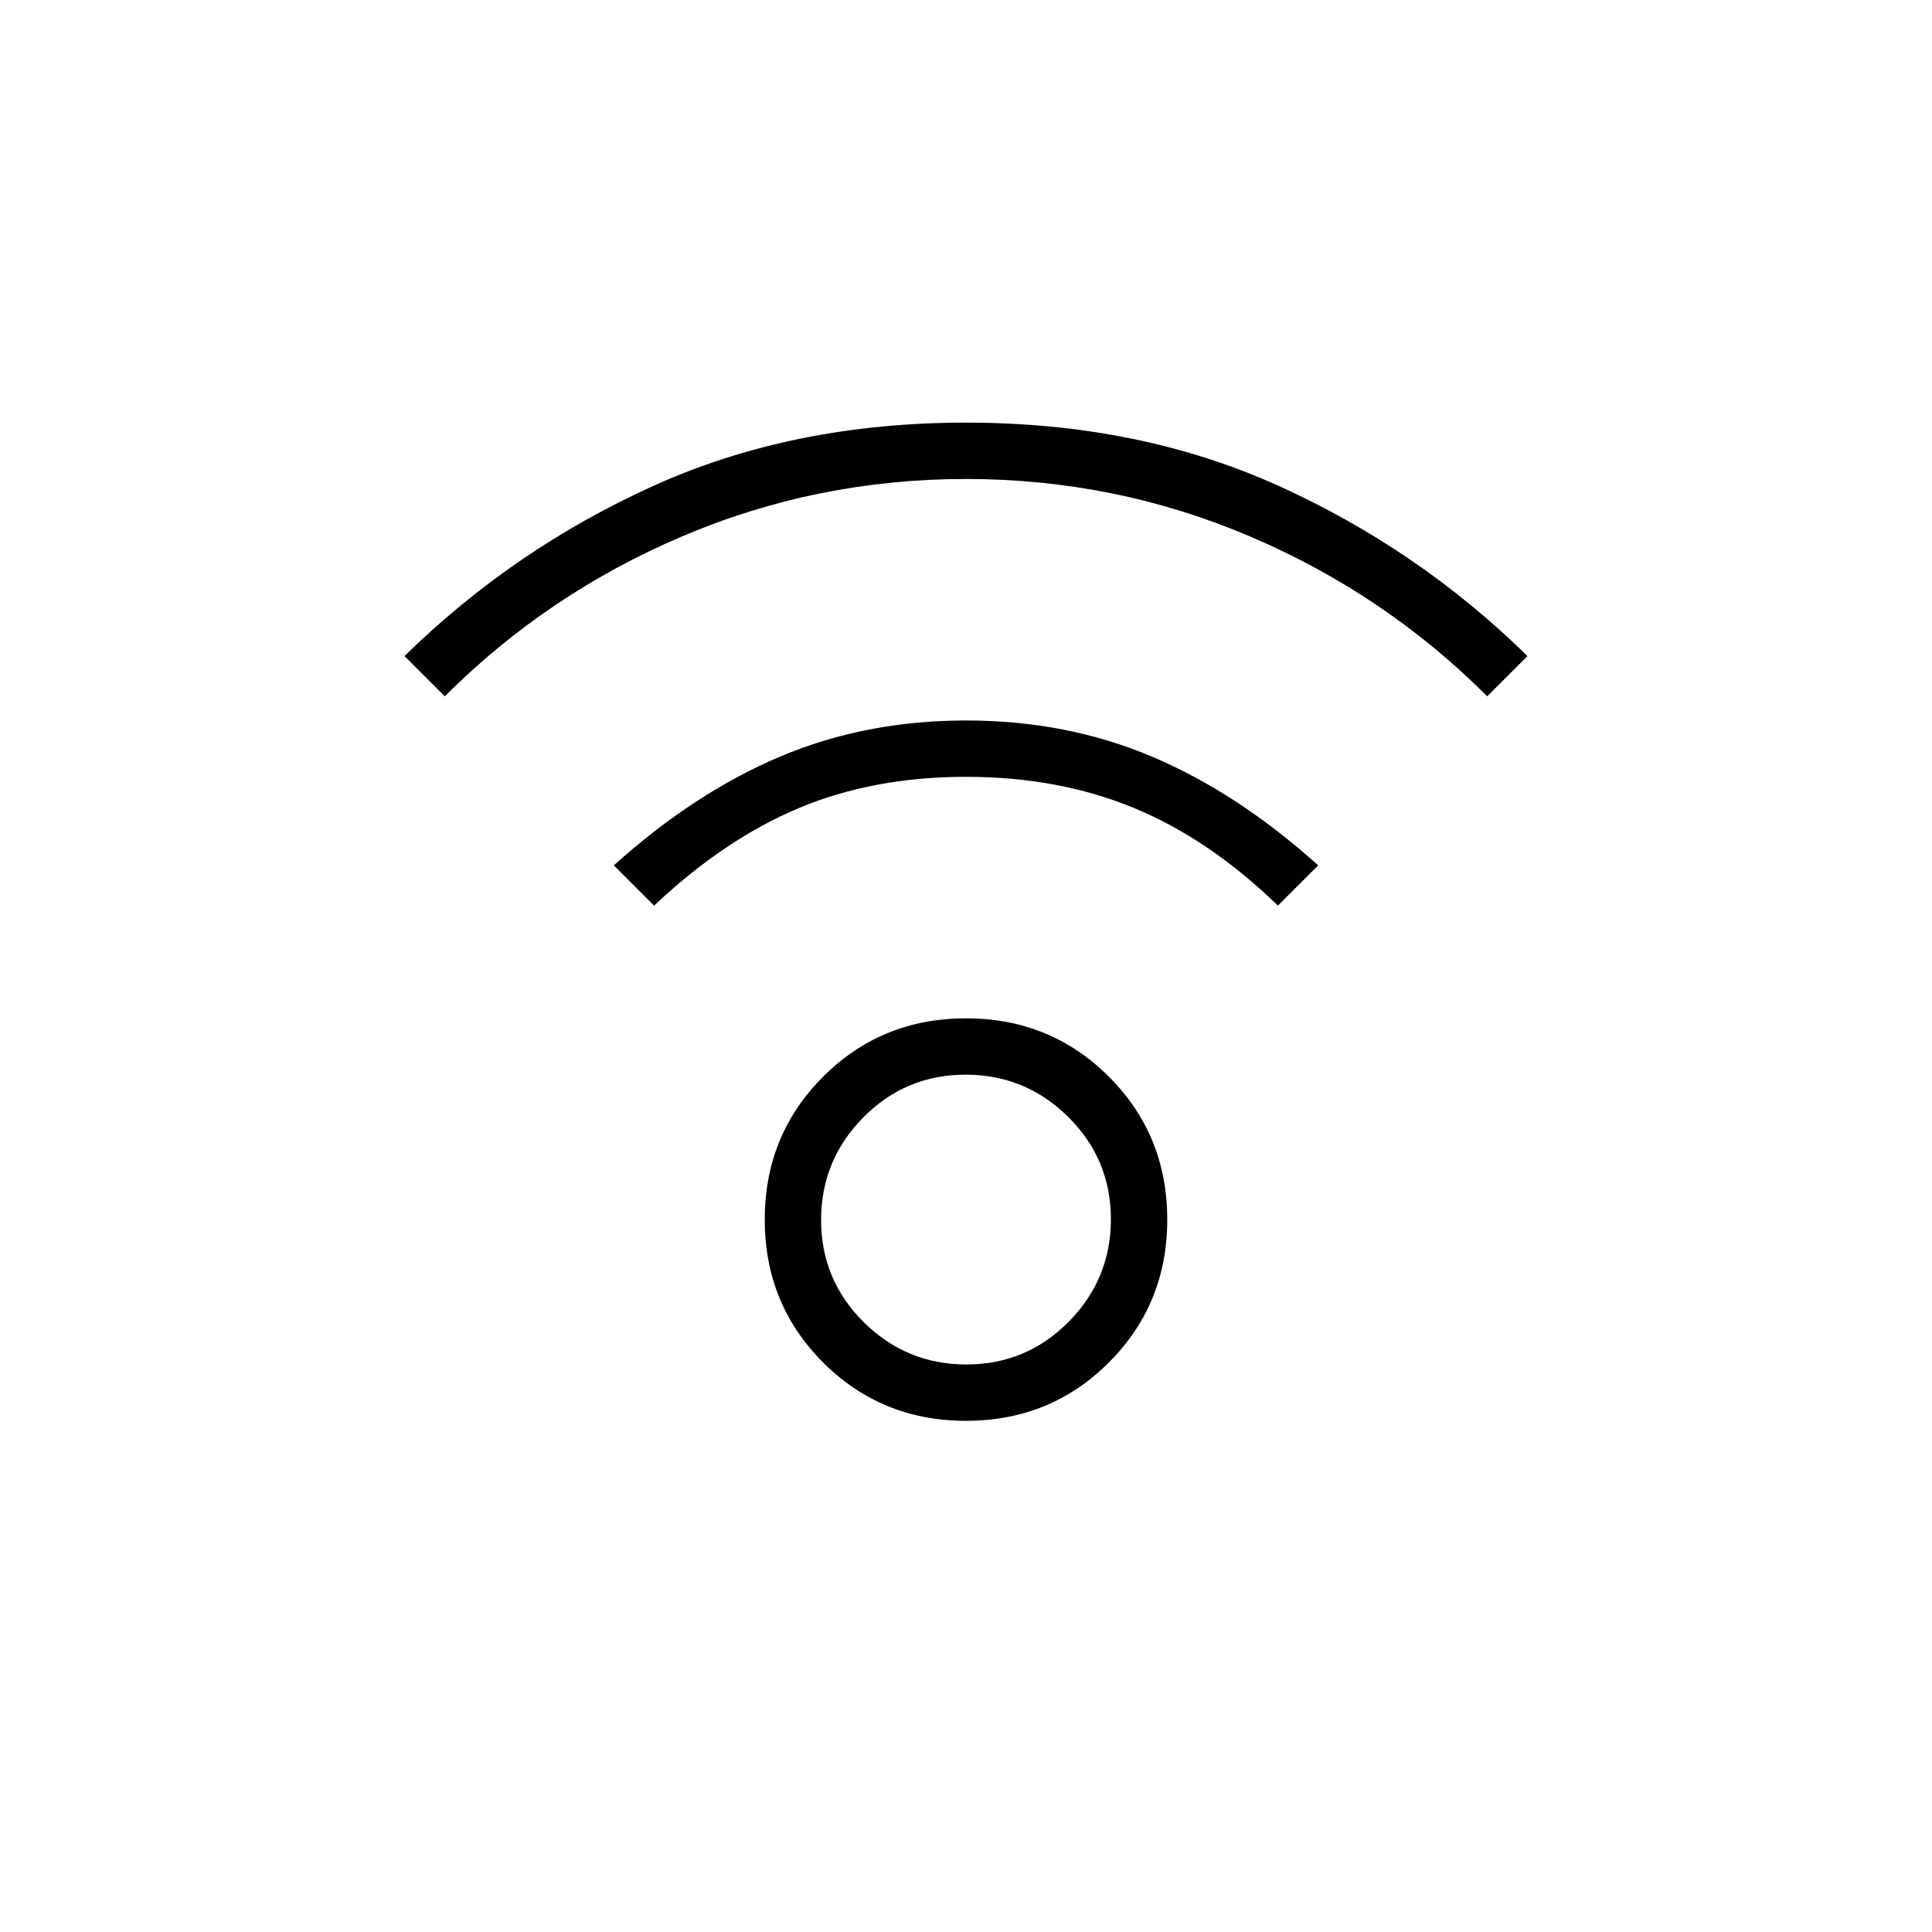 <svg xmlns="http://www.w3.org/2000/svg" height="24" viewBox="0 -960 960 960" width="24"><path d="M480-254q-42 0-71-29t-29-71q0-42 29-71t71-29q42 0 71 29t29 71q0 42-29 71t-71 29Zm.21-28Q510-282 531-303.21t21-51Q552-384 530.79-405t-51-21Q450-426 429-404.79t-21 51Q408-324 429.21-303t51 21ZM221-614l-20-20q54-53 123.5-84.5T480-750q86 0 155.5 31.5T759-634l-20 20q-51-51-118-79.5T480-722q-74 0-141 28.5T221-614Zm414 104q-34-33-71.5-48.5T480-574q-46 0-83 15.5T325-510l-20-20q40-36 82.5-54t92.5-18q50 0 92.5 18t82.5 54l-20 20ZM480-354Z"/></svg>